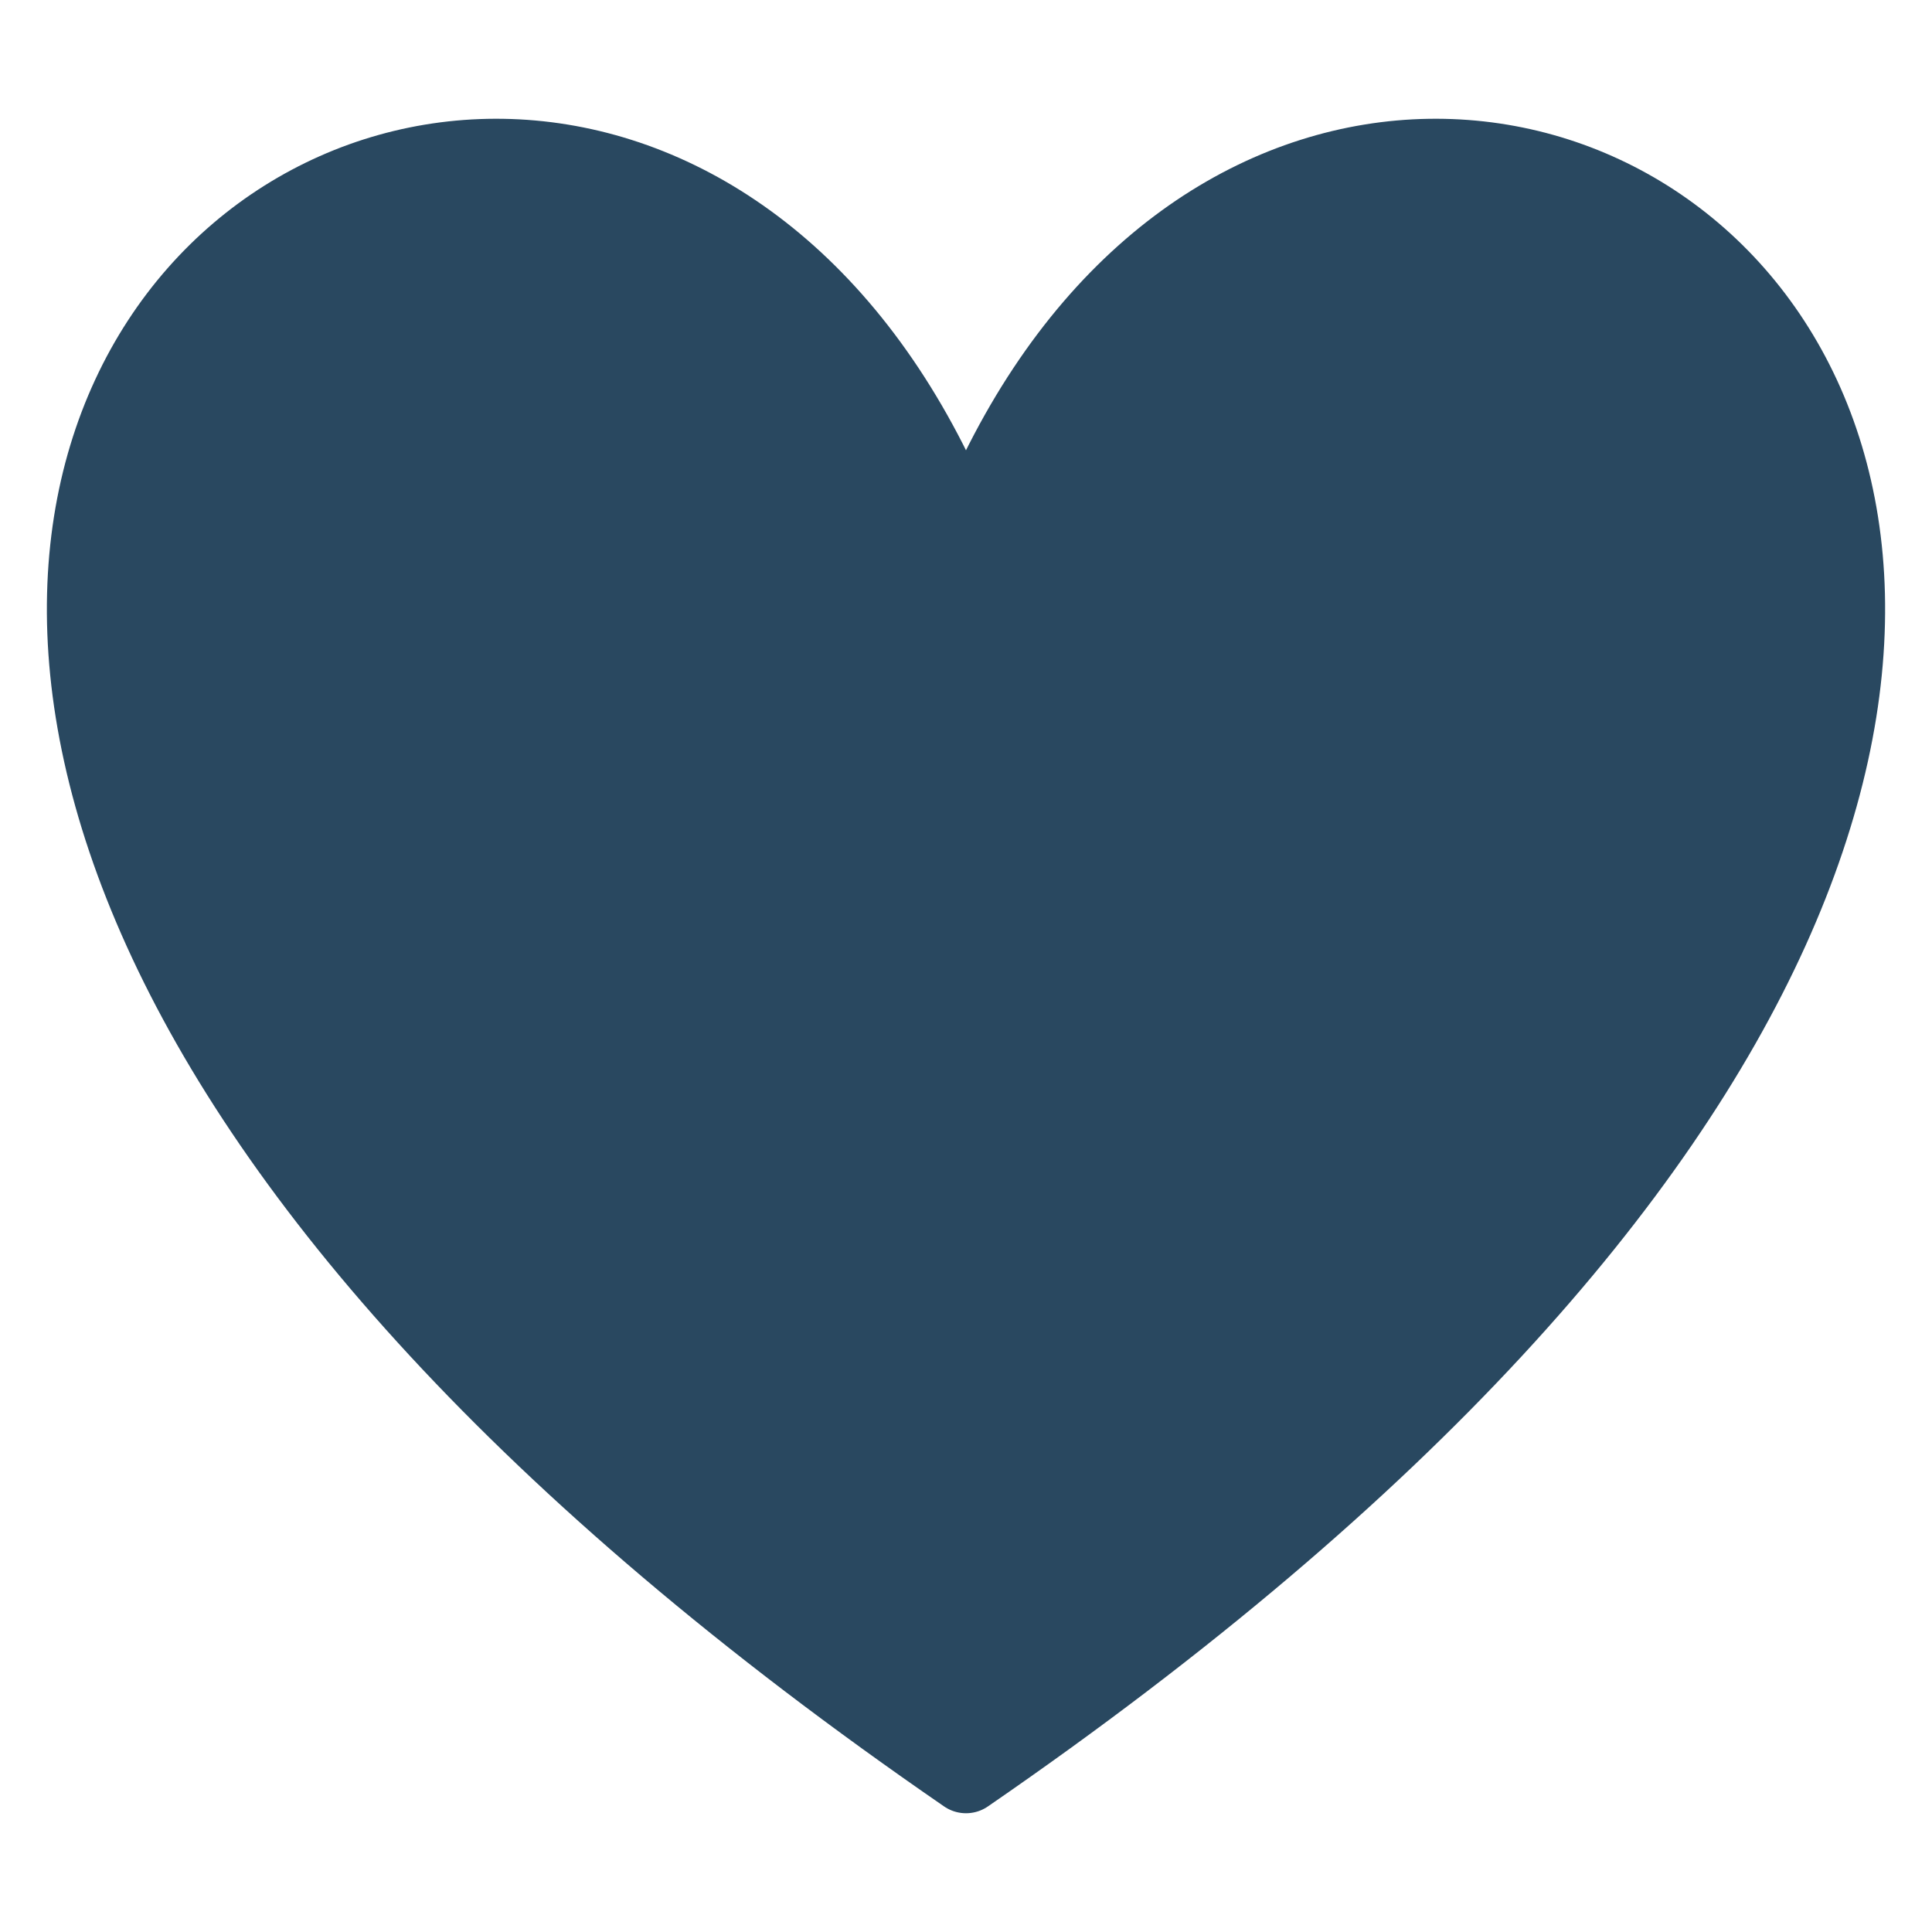 <?xml version="1.0" standalone="yes"?>

<svg version="1.1" viewBox="0.0 0.0 100.0 100.0" fill="none" stroke="none" stroke-linecap="square" stroke-miterlimit="10" xmlns="http://www.w3.org/2000/svg" xmlns:xlink="http://www.w3.org/1999/xlink"><clipPath id="p.0"><path d="m0 0l100.0 0l0 100.0l-100.0 0l0 -100.0z" clip-rule="nonzero"></path></clipPath><g clip-path="url(#p.0)"><path fill="#000000" fill-opacity="0.0" d="m0 0l100.0 0l0 100.0l-100.0 0z" fill-rule="nonzero"></path><path fill="#294860" d="m50.0 28.286c18.852 -49.441 92.373 0 0 63.567c-92.373 -63.567 -18.852 -113.008 0 -63.567z" fill-rule="nonzero"></path><path stroke="#294860" stroke-width="4.0" stroke-linejoin="round" stroke-linecap="butt" d="m50.0 28.286c18.852 -49.441 92.373 0 0 63.567c-92.373 -63.567 -18.852 -113.008 0 -63.567z" fill-rule="nonzero"></path></g></svg>

